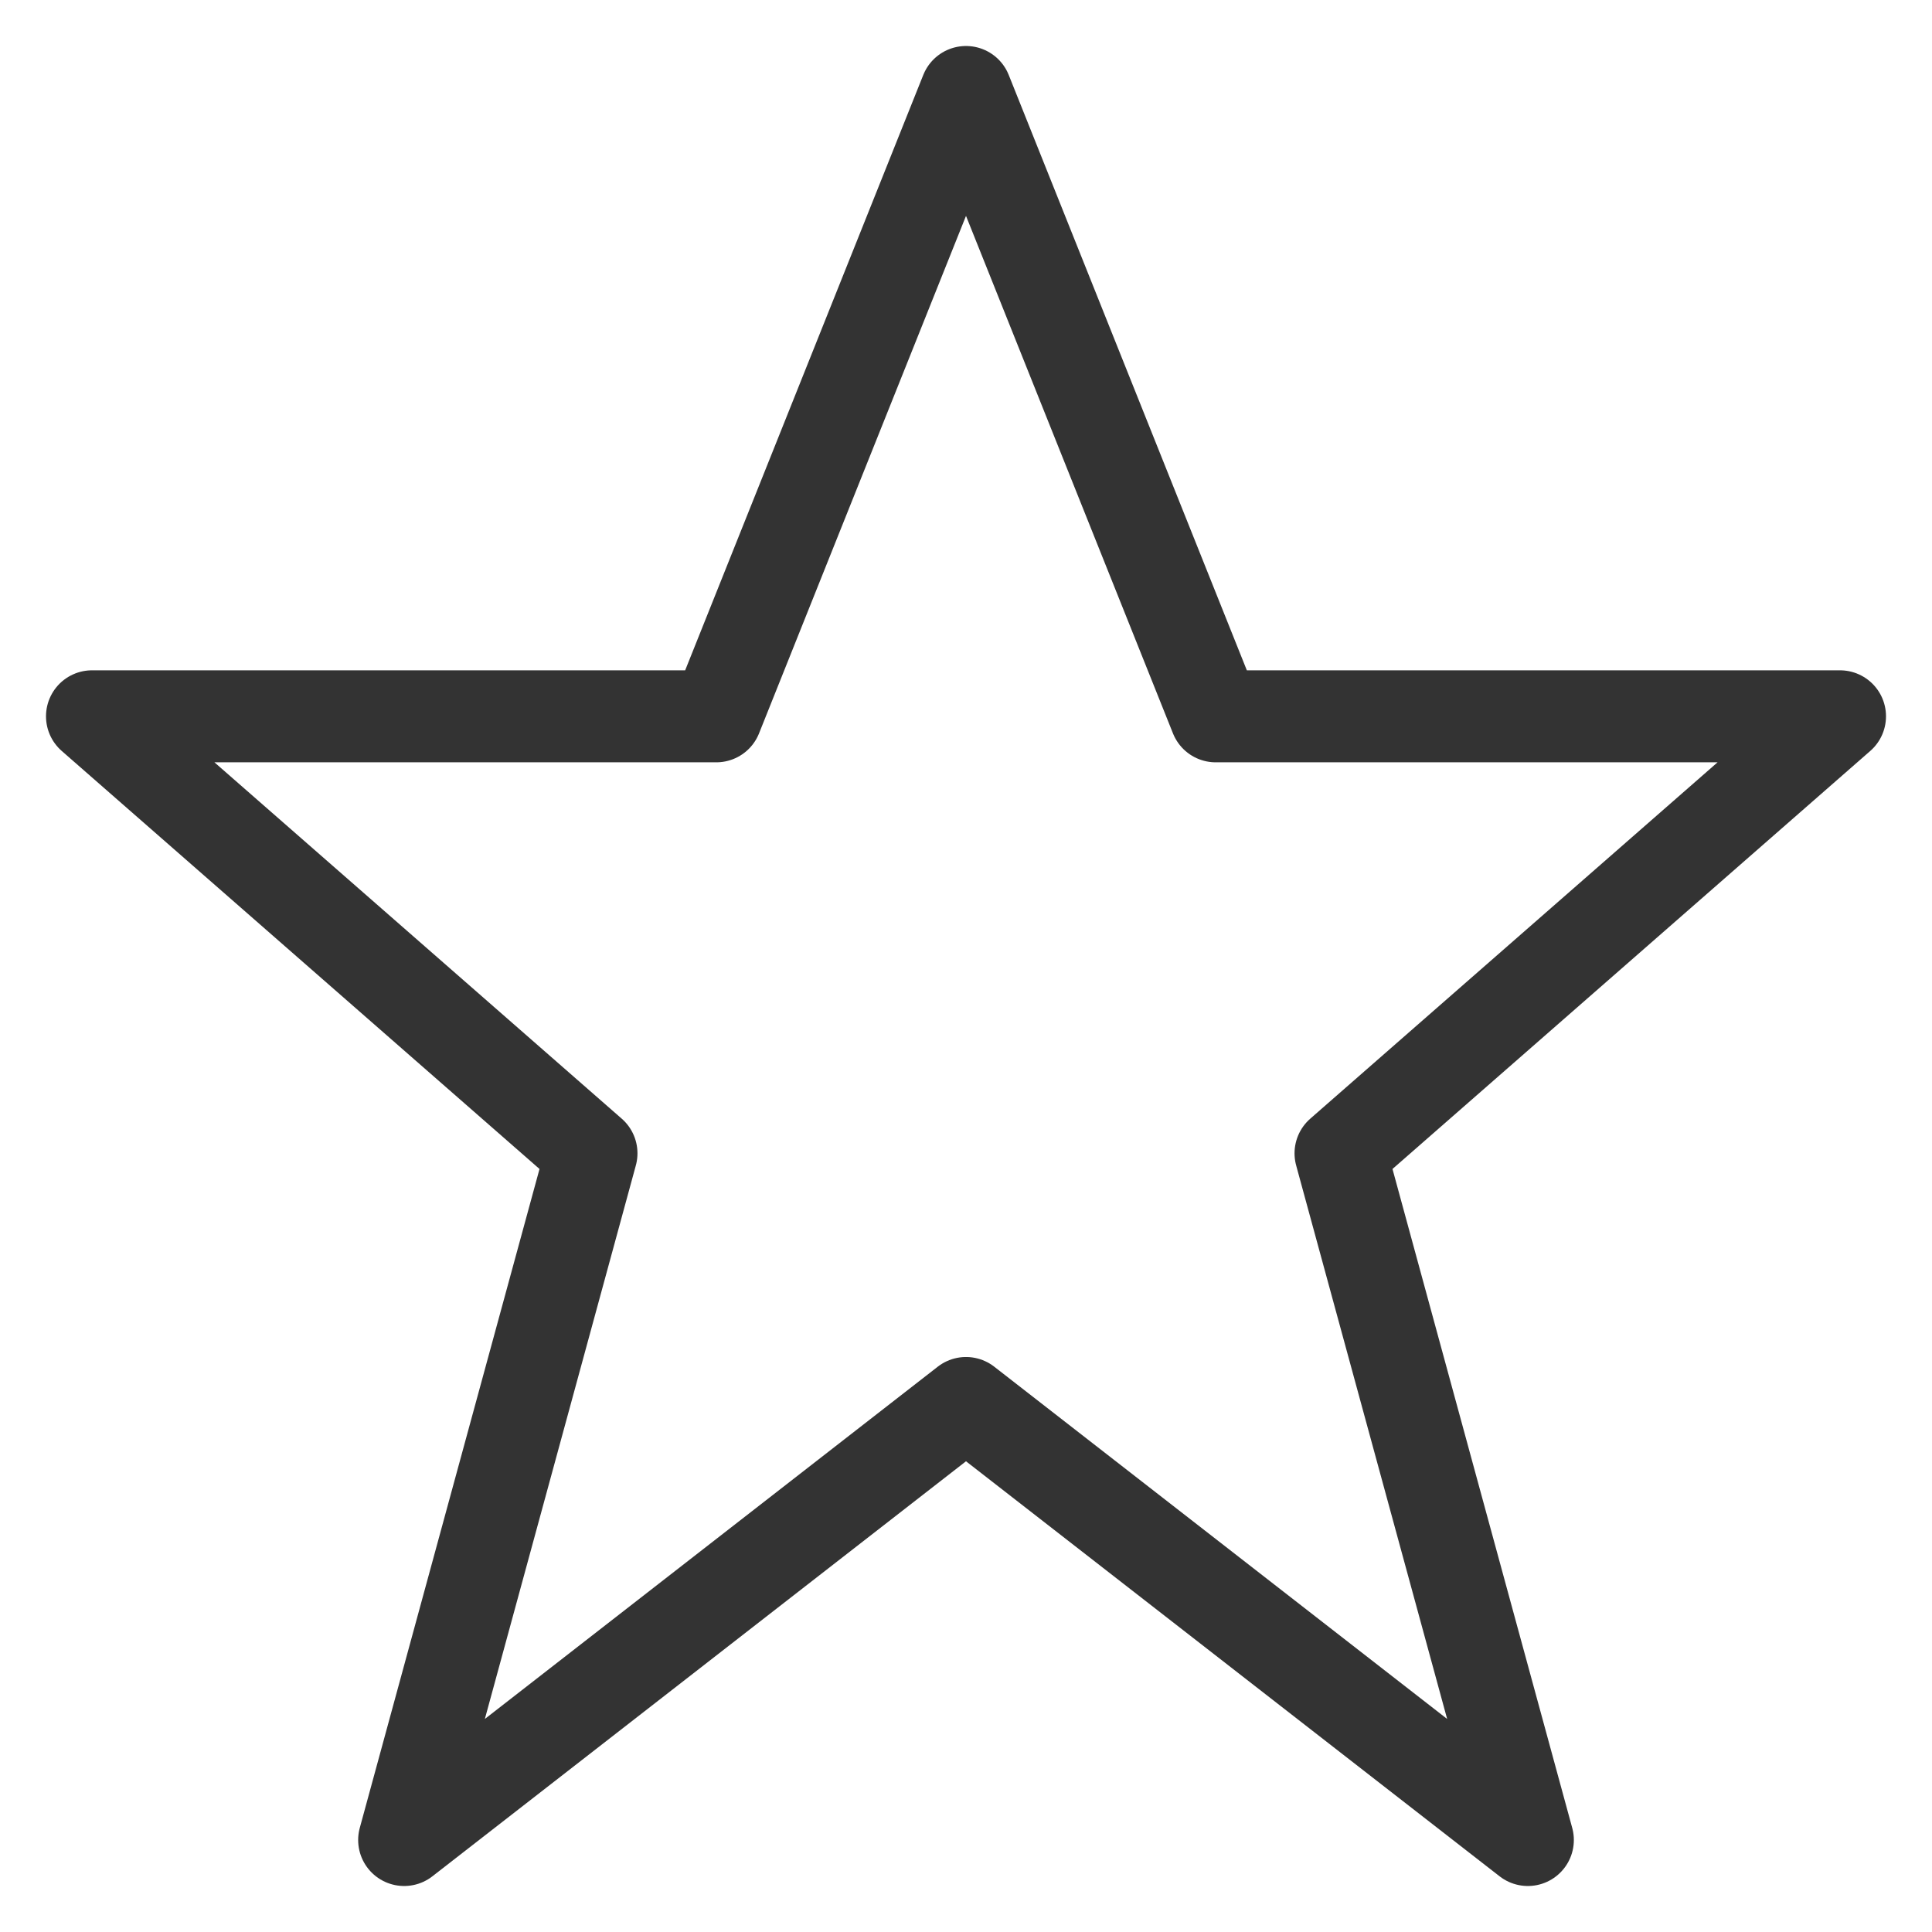<svg width="21" height="21" viewBox="0 0 21 21" fill="none" xmlns="http://www.w3.org/2000/svg">
<path d="M10.5 1L13.214 7.786H20L14.571 12.536L16.607 20L10.5 15.25L4.393 20L6.429 12.536L1 7.786H7.786L10.5 1Z" stroke="#333333" stroke-linecap="round" stroke-linejoin="round"/>
</svg>
